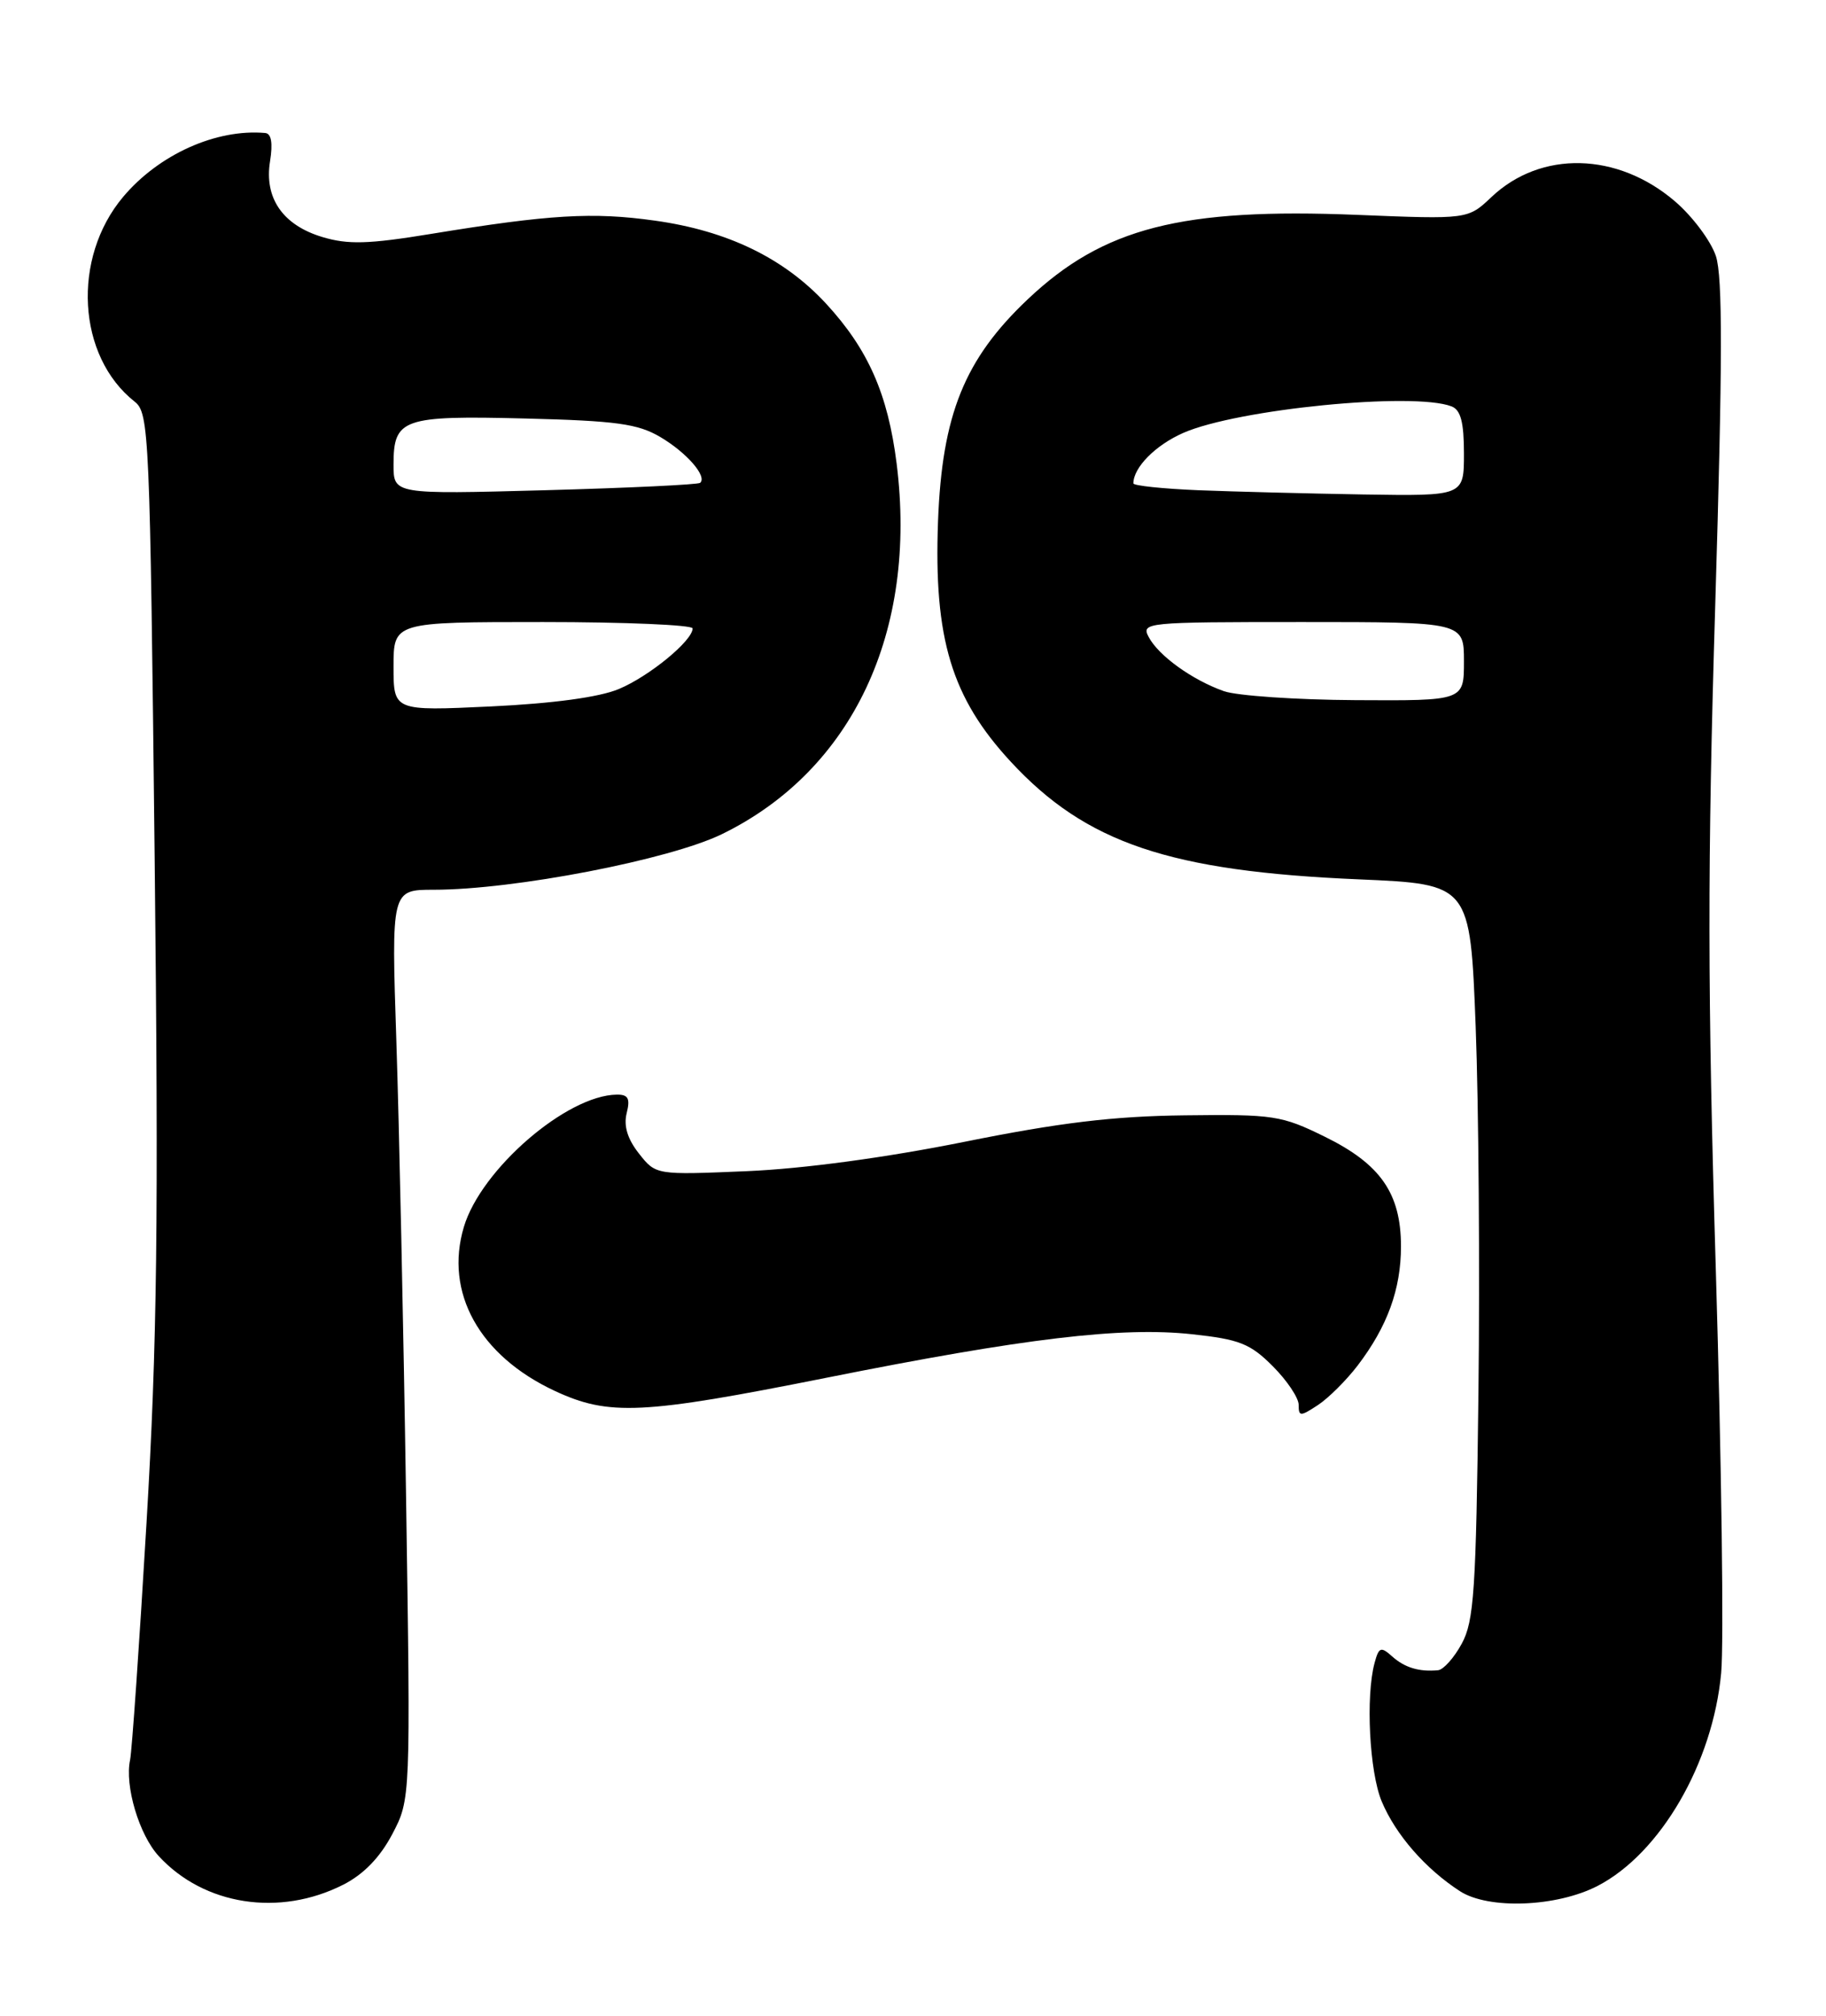 <?xml version="1.0" encoding="UTF-8" standalone="no"?>
<!DOCTYPE svg PUBLIC "-//W3C//DTD SVG 1.1//EN" "http://www.w3.org/Graphics/SVG/1.1/DTD/svg11.dtd" >
<svg xmlns="http://www.w3.org/2000/svg" xmlns:xlink="http://www.w3.org/1999/xlink" version="1.1" viewBox="0 0 232 256">
 <g >
 <path fill="currentColor"
d=" M 43.63 239.35 C 46.20 238.04 48.28 235.90 49.84 232.94 C 52.17 228.50 52.17 228.50 51.59 190.00 C 51.27 168.82 50.71 142.84 50.36 132.25 C 49.72 113.00 49.72 113.00 55.11 113.00 C 65.31 113.00 85.04 109.19 91.72 105.94 C 108.30 97.85 116.60 80.25 113.92 58.87 C 112.81 50.05 110.31 44.38 104.98 38.59 C 99.64 32.80 92.46 29.31 83.20 28.02 C 75.30 26.91 69.83 27.24 54.74 29.71 C 46.82 31.01 44.22 31.08 40.98 30.11 C 35.93 28.60 33.55 25.16 34.31 20.48 C 34.68 18.17 34.48 16.96 33.69 16.89 C 27.47 16.34 20.18 19.61 15.64 25.01 C 9.10 32.79 9.80 45.25 17.11 51.01 C 18.95 52.47 19.05 54.90 19.65 109.01 C 20.16 155.31 19.97 170.55 18.61 193.50 C 17.70 208.90 16.76 222.40 16.53 223.50 C 15.82 226.78 17.67 233.02 20.17 235.73 C 25.93 241.99 35.53 243.47 43.63 239.35 Z  M 202.99 239.51 C 210.96 235.38 217.62 223.93 218.68 212.48 C 219.03 208.73 218.73 185.83 218.01 161.58 C 216.94 125.93 216.93 109.70 217.93 76.76 C 218.86 45.92 218.88 35.16 218.01 32.52 C 217.37 30.60 215.04 27.48 212.81 25.57 C 205.50 19.31 195.78 19.08 189.50 25.02 C 186.50 27.86 186.50 27.86 172.46 27.29 C 150.11 26.38 140.19 28.92 130.58 38.01 C 122.54 45.61 119.69 52.67 119.18 66.21 C 118.62 81.11 120.90 88.62 128.44 96.76 C 137.99 107.07 148.61 110.66 172.65 111.68 C 186.79 112.29 186.79 112.29 187.49 130.39 C 187.87 140.35 188.03 161.32 187.84 177.00 C 187.54 202.00 187.28 205.90 185.72 208.75 C 184.75 210.54 183.40 212.05 182.72 212.12 C 180.32 212.35 178.48 211.80 176.88 210.37 C 175.44 209.08 175.19 209.18 174.64 211.21 C 173.50 215.48 173.99 225.05 175.55 228.78 C 177.32 233.01 181.11 237.35 185.50 240.19 C 189.13 242.53 197.79 242.20 202.99 239.51 Z  M 172.49 173.43 C 176.28 168.46 178.00 163.72 178.00 158.28 C 177.99 151.56 175.40 147.84 168.33 144.37 C 162.82 141.66 161.83 141.51 150.50 141.65 C 141.42 141.76 134.61 142.58 122.50 145.02 C 112.54 147.02 102.12 148.43 94.91 148.74 C 83.33 149.23 83.33 149.23 81.18 146.50 C 79.72 144.65 79.22 142.99 79.62 141.38 C 80.09 139.51 79.82 139.00 78.36 139.02 C 72.00 139.10 61.13 148.49 58.94 155.81 C 56.44 164.14 60.90 172.18 70.49 176.65 C 77.37 179.85 81.59 179.65 104.94 174.99 C 130.17 169.95 142.48 168.48 151.45 169.45 C 157.48 170.10 158.84 170.64 161.70 173.50 C 163.52 175.32 165.00 177.53 165.00 178.42 C 165.00 179.91 165.20 179.92 167.44 178.45 C 168.78 177.57 171.05 175.31 172.49 173.43 Z  M 50.00 84.65 C 50.00 79.00 50.00 79.00 69.00 79.00 C 79.45 79.00 88.00 79.37 88.00 79.81 C 88.00 81.37 82.48 85.90 78.62 87.51 C 76.13 88.55 70.30 89.34 62.37 89.72 C 50.00 90.30 50.00 90.30 50.00 84.65 Z  M 50.00 59.01 C 50.00 53.16 51.13 52.76 66.72 53.15 C 78.30 53.44 81.04 53.82 83.89 55.50 C 87.23 57.47 89.88 60.50 88.96 61.32 C 88.71 61.55 79.84 61.97 69.25 62.26 C 50.00 62.78 50.00 62.78 50.00 59.01 Z  M 155.50 87.78 C 151.49 86.36 147.23 83.30 145.96 80.93 C 144.96 79.05 145.49 79.00 165.46 79.00 C 186.00 79.00 186.00 79.00 186.00 84.00 C 186.00 89.00 186.00 89.00 172.25 88.92 C 164.69 88.88 157.15 88.36 155.50 87.78 Z  M 152.25 62.26 C 147.71 62.07 144.00 61.68 144.00 61.39 C 144.00 59.37 146.81 56.53 150.34 54.98 C 157.21 51.96 179.58 49.75 184.42 51.61 C 185.59 52.06 186.00 53.61 186.00 57.61 C 186.00 63.00 186.00 63.00 173.25 62.80 C 166.24 62.68 156.79 62.44 152.25 62.26 Z "/>
</g>
</svg>